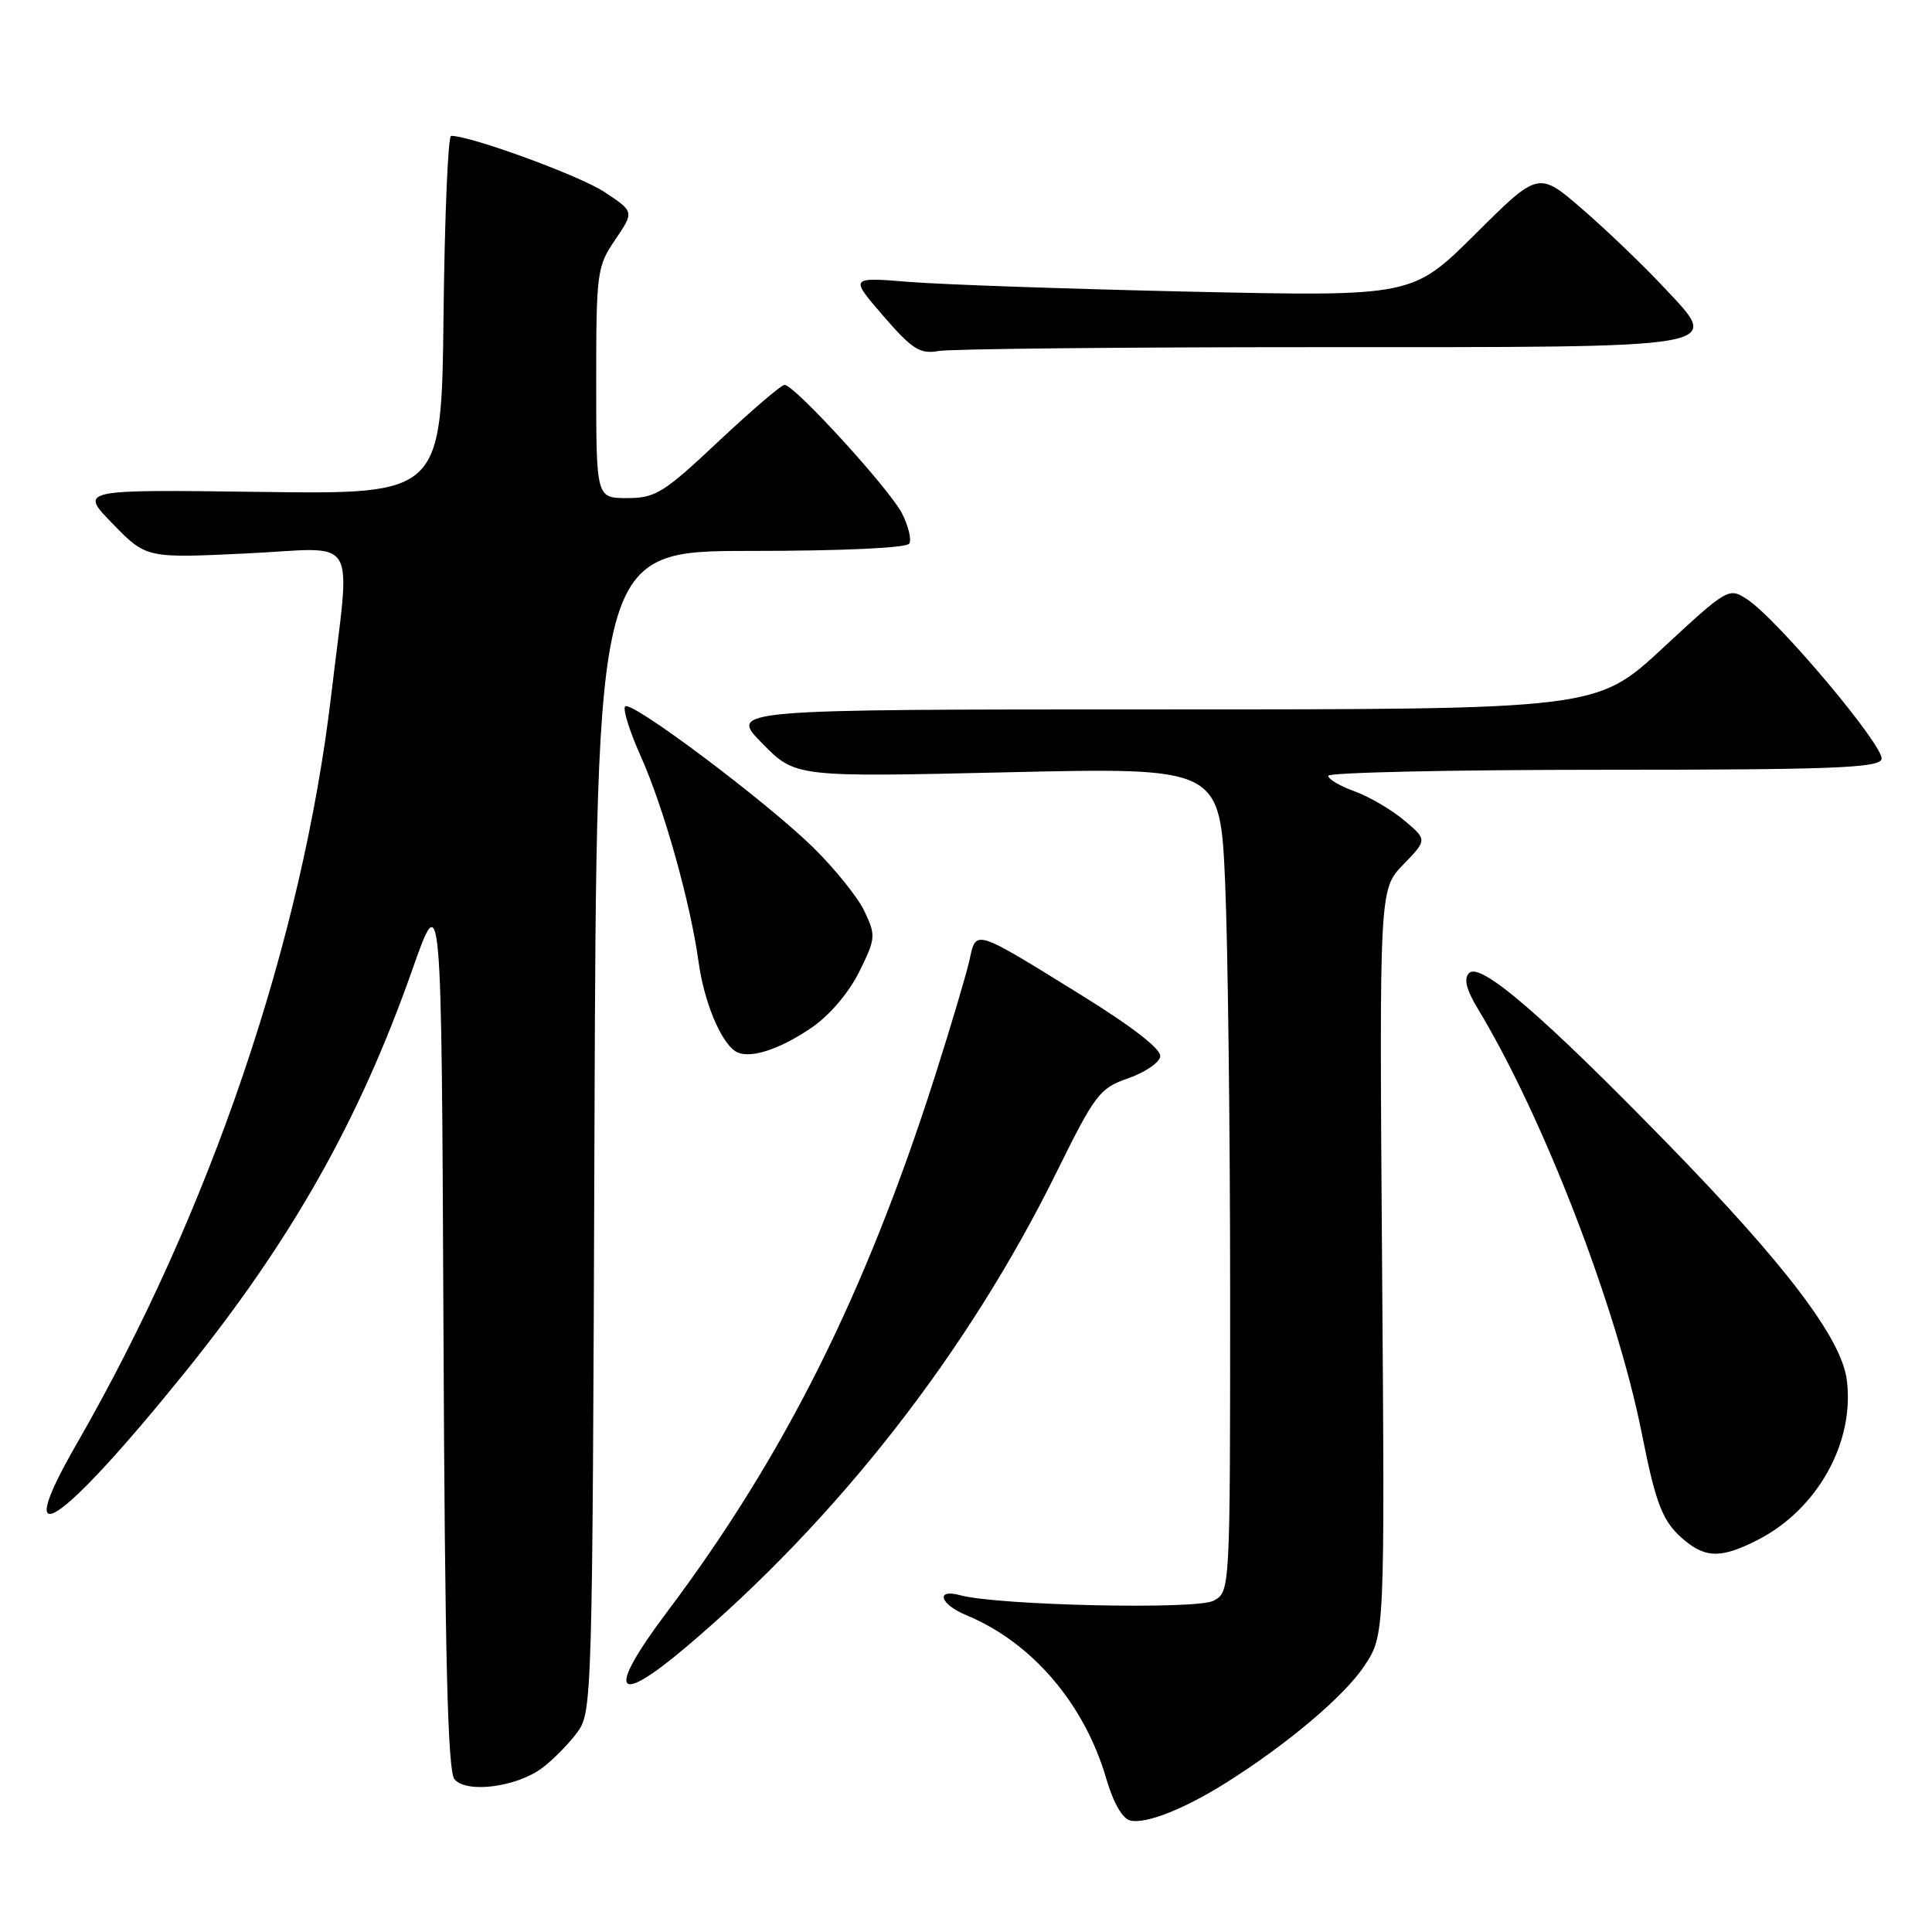 <?xml version="1.0" encoding="UTF-8" standalone="no"?>
<!DOCTYPE svg PUBLIC "-//W3C//DTD SVG 1.1//EN" "http://www.w3.org/Graphics/SVG/1.1/DTD/svg11.dtd" >
<svg xmlns="http://www.w3.org/2000/svg" xmlns:xlink="http://www.w3.org/1999/xlink" version="1.1" viewBox="0 0 256 256">
 <g >
 <path fill="currentColor"
d=" M 162.37 236.28 C 170.52 231.17 178.15 224.73 180.80 220.72 C 183.50 216.64 183.50 216.64 183.13 167.24 C 182.77 117.83 182.77 117.83 185.94 114.56 C 189.12 111.28 189.12 111.28 186.06 108.70 C 184.38 107.29 181.43 105.56 179.50 104.86 C 177.58 104.17 176.00 103.24 176.00 102.80 C 176.00 102.36 192.38 102.00 212.39 102.00 C 242.39 102.00 248.88 101.76 249.31 100.62 C 249.89 99.12 235.58 82.08 231.50 79.41 C 229.08 77.82 228.92 77.91 220.30 85.90 C 211.56 94.00 211.56 94.00 154.07 94.00 C 96.58 94.00 96.58 94.00 100.99 98.49 C 105.40 102.98 105.40 102.98 133.54 102.33 C 161.67 101.69 161.67 101.69 162.34 117.00 C 162.70 125.43 163.00 150.01 163.00 171.62 C 163.00 210.93 163.00 210.93 160.79 212.11 C 158.55 213.31 132.23 212.73 127.25 211.38 C 123.90 210.47 124.53 212.56 128.04 214.02 C 136.74 217.62 143.69 225.74 146.59 235.69 C 147.54 238.93 148.74 241.01 149.80 241.24 C 151.89 241.69 156.90 239.71 162.37 236.28 Z  M 71.85 234.26 C 73.24 233.22 75.30 231.13 76.44 229.62 C 78.47 226.89 78.50 225.85 78.77 149.93 C 79.04 73.00 79.04 73.00 99.46 73.00 C 111.58 73.00 120.13 72.61 120.48 72.03 C 120.81 71.50 120.37 69.69 119.51 68.01 C 117.80 64.72 105.27 51.00 103.96 51.00 C 103.52 51.00 99.58 54.38 95.19 58.50 C 87.94 65.32 86.85 66.00 83.11 66.00 C 79.00 66.00 79.00 66.00 79.00 50.73 C 79.00 36.06 79.10 35.32 81.52 31.76 C 84.04 28.05 84.04 28.05 80.09 25.44 C 76.83 23.28 62.40 18.00 59.77 18.00 C 59.37 18.00 58.92 28.69 58.77 41.75 C 58.50 65.50 58.50 65.50 34.50 65.18 C 10.50 64.86 10.50 64.86 14.94 69.41 C 19.38 73.97 19.38 73.97 32.75 73.33 C 47.82 72.60 46.45 70.31 43.90 92.00 C 40.06 124.63 27.84 160.59 10.17 191.30 C 1.24 206.81 7.88 202.44 24.50 181.85 C 38.63 164.34 47.60 148.46 54.63 128.50 C 58.50 117.50 58.50 117.50 58.76 175.91 C 58.95 219.55 59.32 234.68 60.22 235.76 C 61.80 237.66 68.44 236.81 71.85 234.26 Z  M 90.89 218.26 C 111.00 201.25 128.25 179.14 139.97 155.38 C 145.10 144.99 145.70 144.20 149.46 142.89 C 151.67 142.13 153.60 140.82 153.74 140.00 C 153.91 139.04 150.09 136.07 143.14 131.77 C 129.02 123.03 129.35 123.13 128.47 127.18 C 128.07 129.01 126.01 135.94 123.89 142.59 C 114.68 171.43 103.94 192.91 88.36 213.63 C 80.34 224.30 81.42 226.27 90.89 218.26 Z  M 232.88 204.06 C 240.85 200.00 245.81 191.06 244.70 182.78 C 243.96 177.29 236.59 167.57 221.03 151.61 C 204.41 134.55 196.15 127.45 194.67 128.93 C 193.92 129.68 194.27 131.09 195.87 133.75 C 204.53 148.08 214.26 173.33 217.56 190.00 C 219.47 199.63 220.35 201.78 223.37 204.23 C 226.14 206.47 228.23 206.43 232.88 204.06 Z  M 107.50 136.20 C 109.88 134.58 112.44 131.60 113.83 128.81 C 116.04 124.35 116.07 123.96 114.55 120.76 C 113.68 118.90 110.60 115.09 107.73 112.27 C 101.52 106.20 83.89 92.95 82.86 93.59 C 82.46 93.83 83.39 96.84 84.93 100.27 C 87.96 107.05 91.48 119.58 92.57 127.50 C 93.28 132.66 95.44 137.93 97.39 139.26 C 99.08 140.42 103.06 139.21 107.50 136.20 Z  M 174.43 46.00 C 229.77 46.00 228.15 46.28 220.44 38.04 C 217.74 35.15 212.91 30.52 209.70 27.74 C 203.86 22.68 203.86 22.68 195.51 30.99 C 187.16 39.29 187.16 39.29 157.83 38.65 C 141.70 38.29 124.92 37.71 120.54 37.36 C 112.58 36.71 112.58 36.71 117.04 41.86 C 120.90 46.32 121.89 46.94 124.38 46.51 C 125.96 46.23 148.48 46.00 174.43 46.00 Z "/>
</g>
</svg>